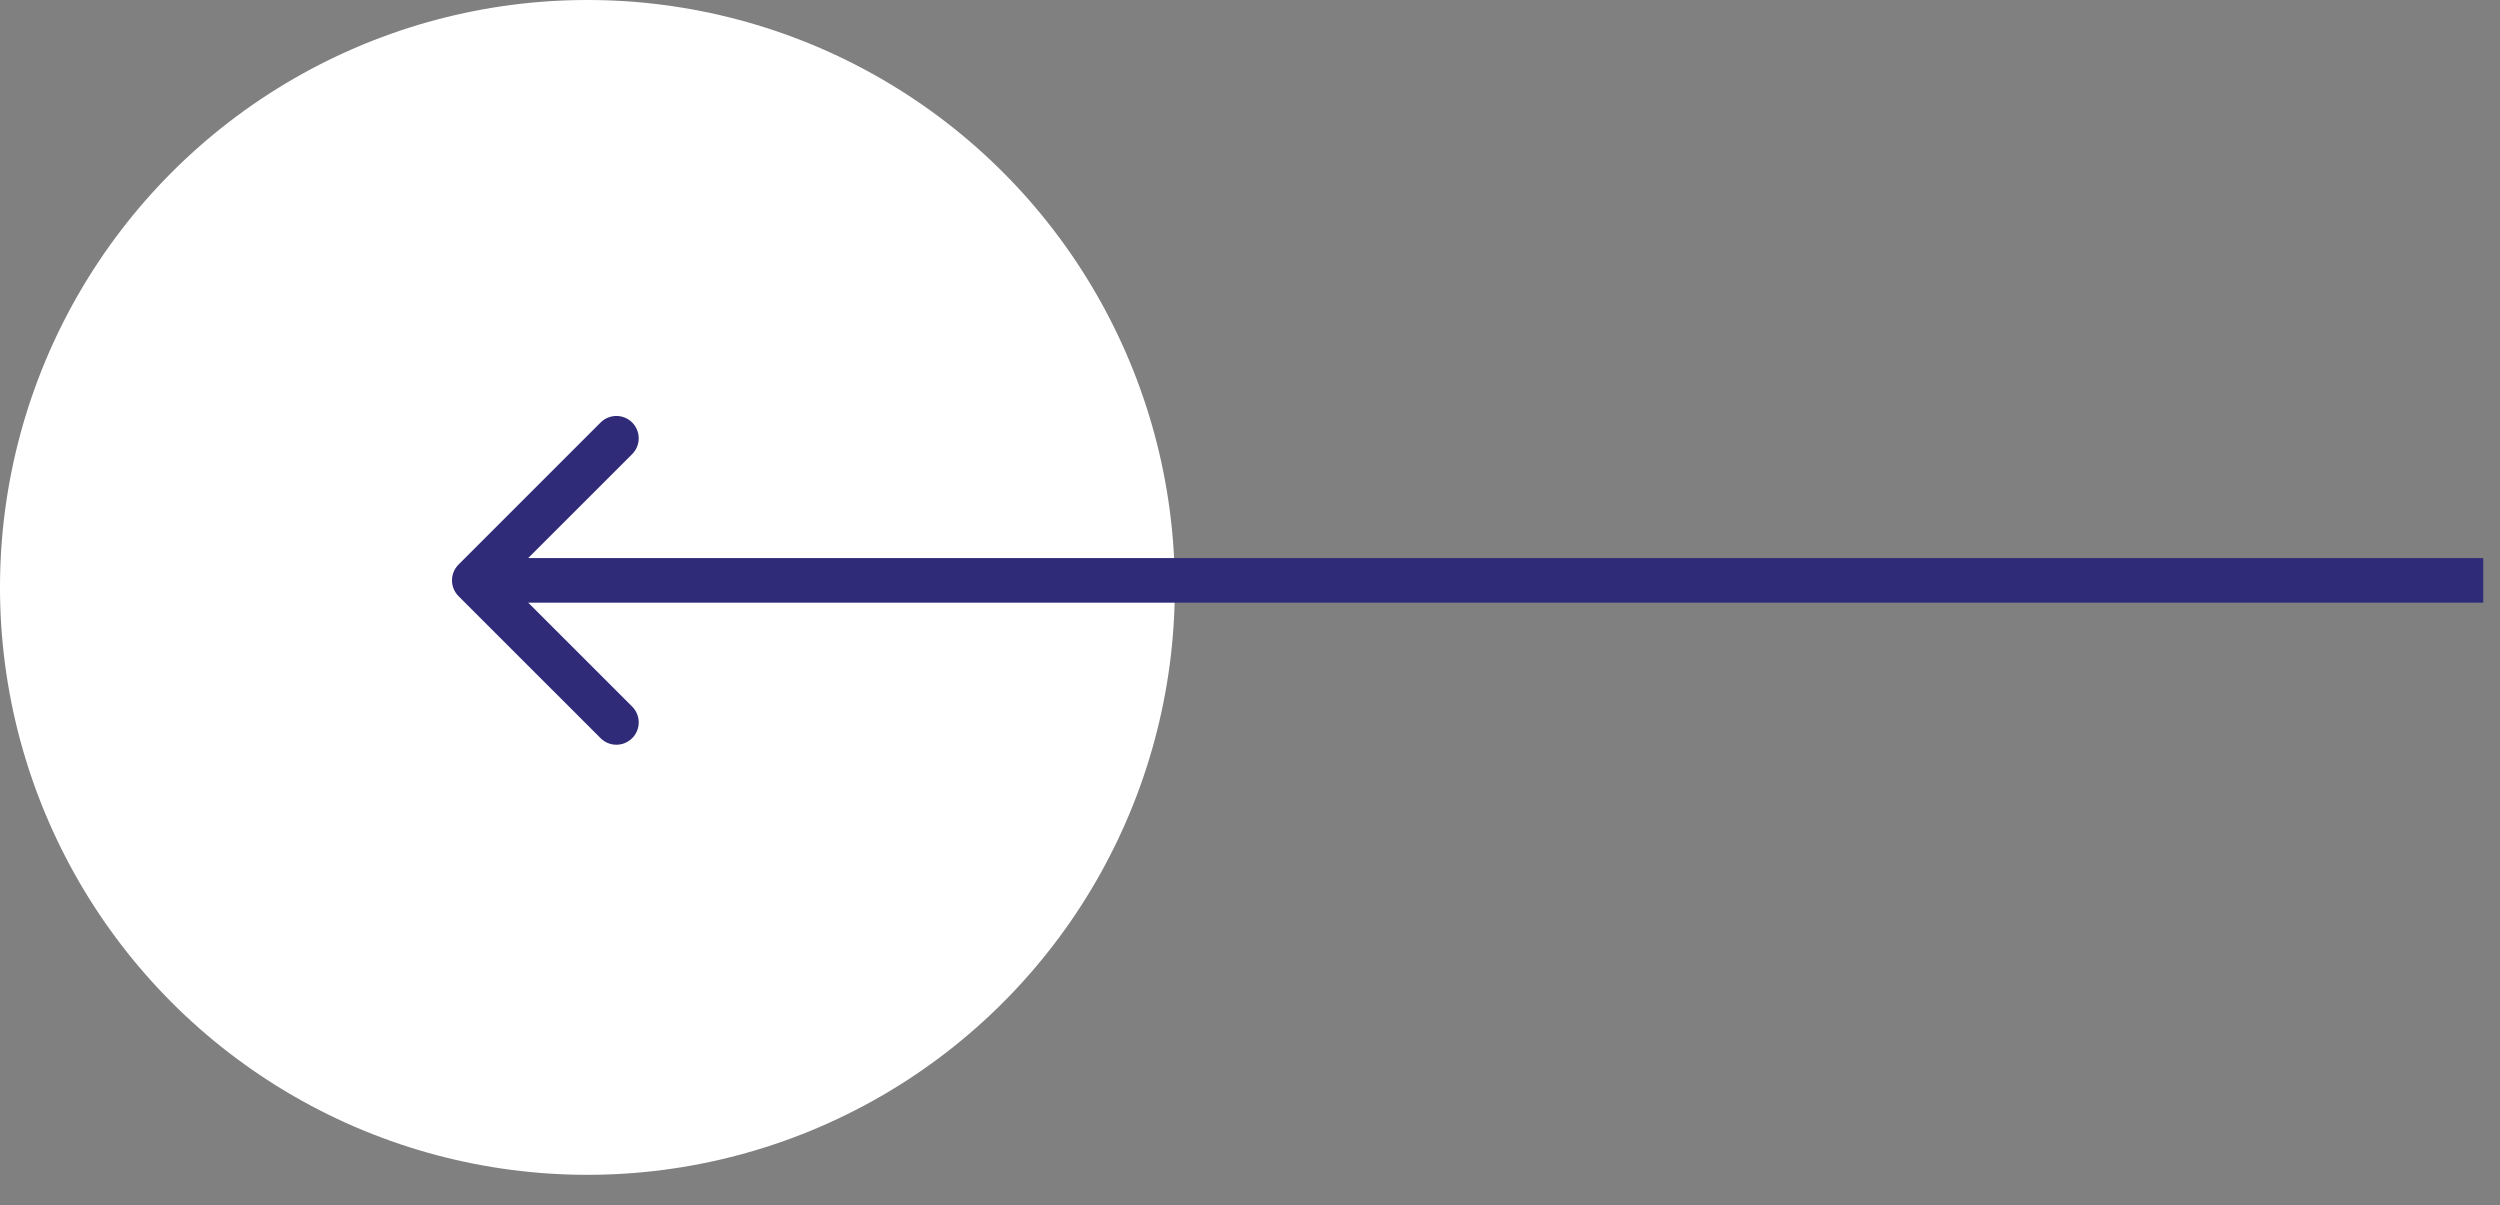 <svg width="56" height="27" viewBox="0 0 56 27" fill="none" xmlns="http://www.w3.org/2000/svg">
<rect x="0" y="0" width="56" height="27" fill="#808080" stroke="none"/>
<circle r="13.158" transform="matrix(-1 0 0 1 13.158 13.158)" fill="white"/>
<path d="M10.271 13.354C10.076 13.158 10.076 12.842 10.271 12.646L13.453 9.464C13.649 9.269 13.965 9.269 14.161 9.464C14.356 9.66 14.356 9.976 14.161 10.172L11.332 13L14.161 15.828C14.356 16.024 14.356 16.34 14.161 16.535C13.965 16.731 13.649 16.731 13.453 16.535L10.271 13.354ZM55.625 13.5L10.625 13.5L10.625 12.5L55.625 12.5L55.625 13.5Z" fill="#2F2B78"/>
</svg>
